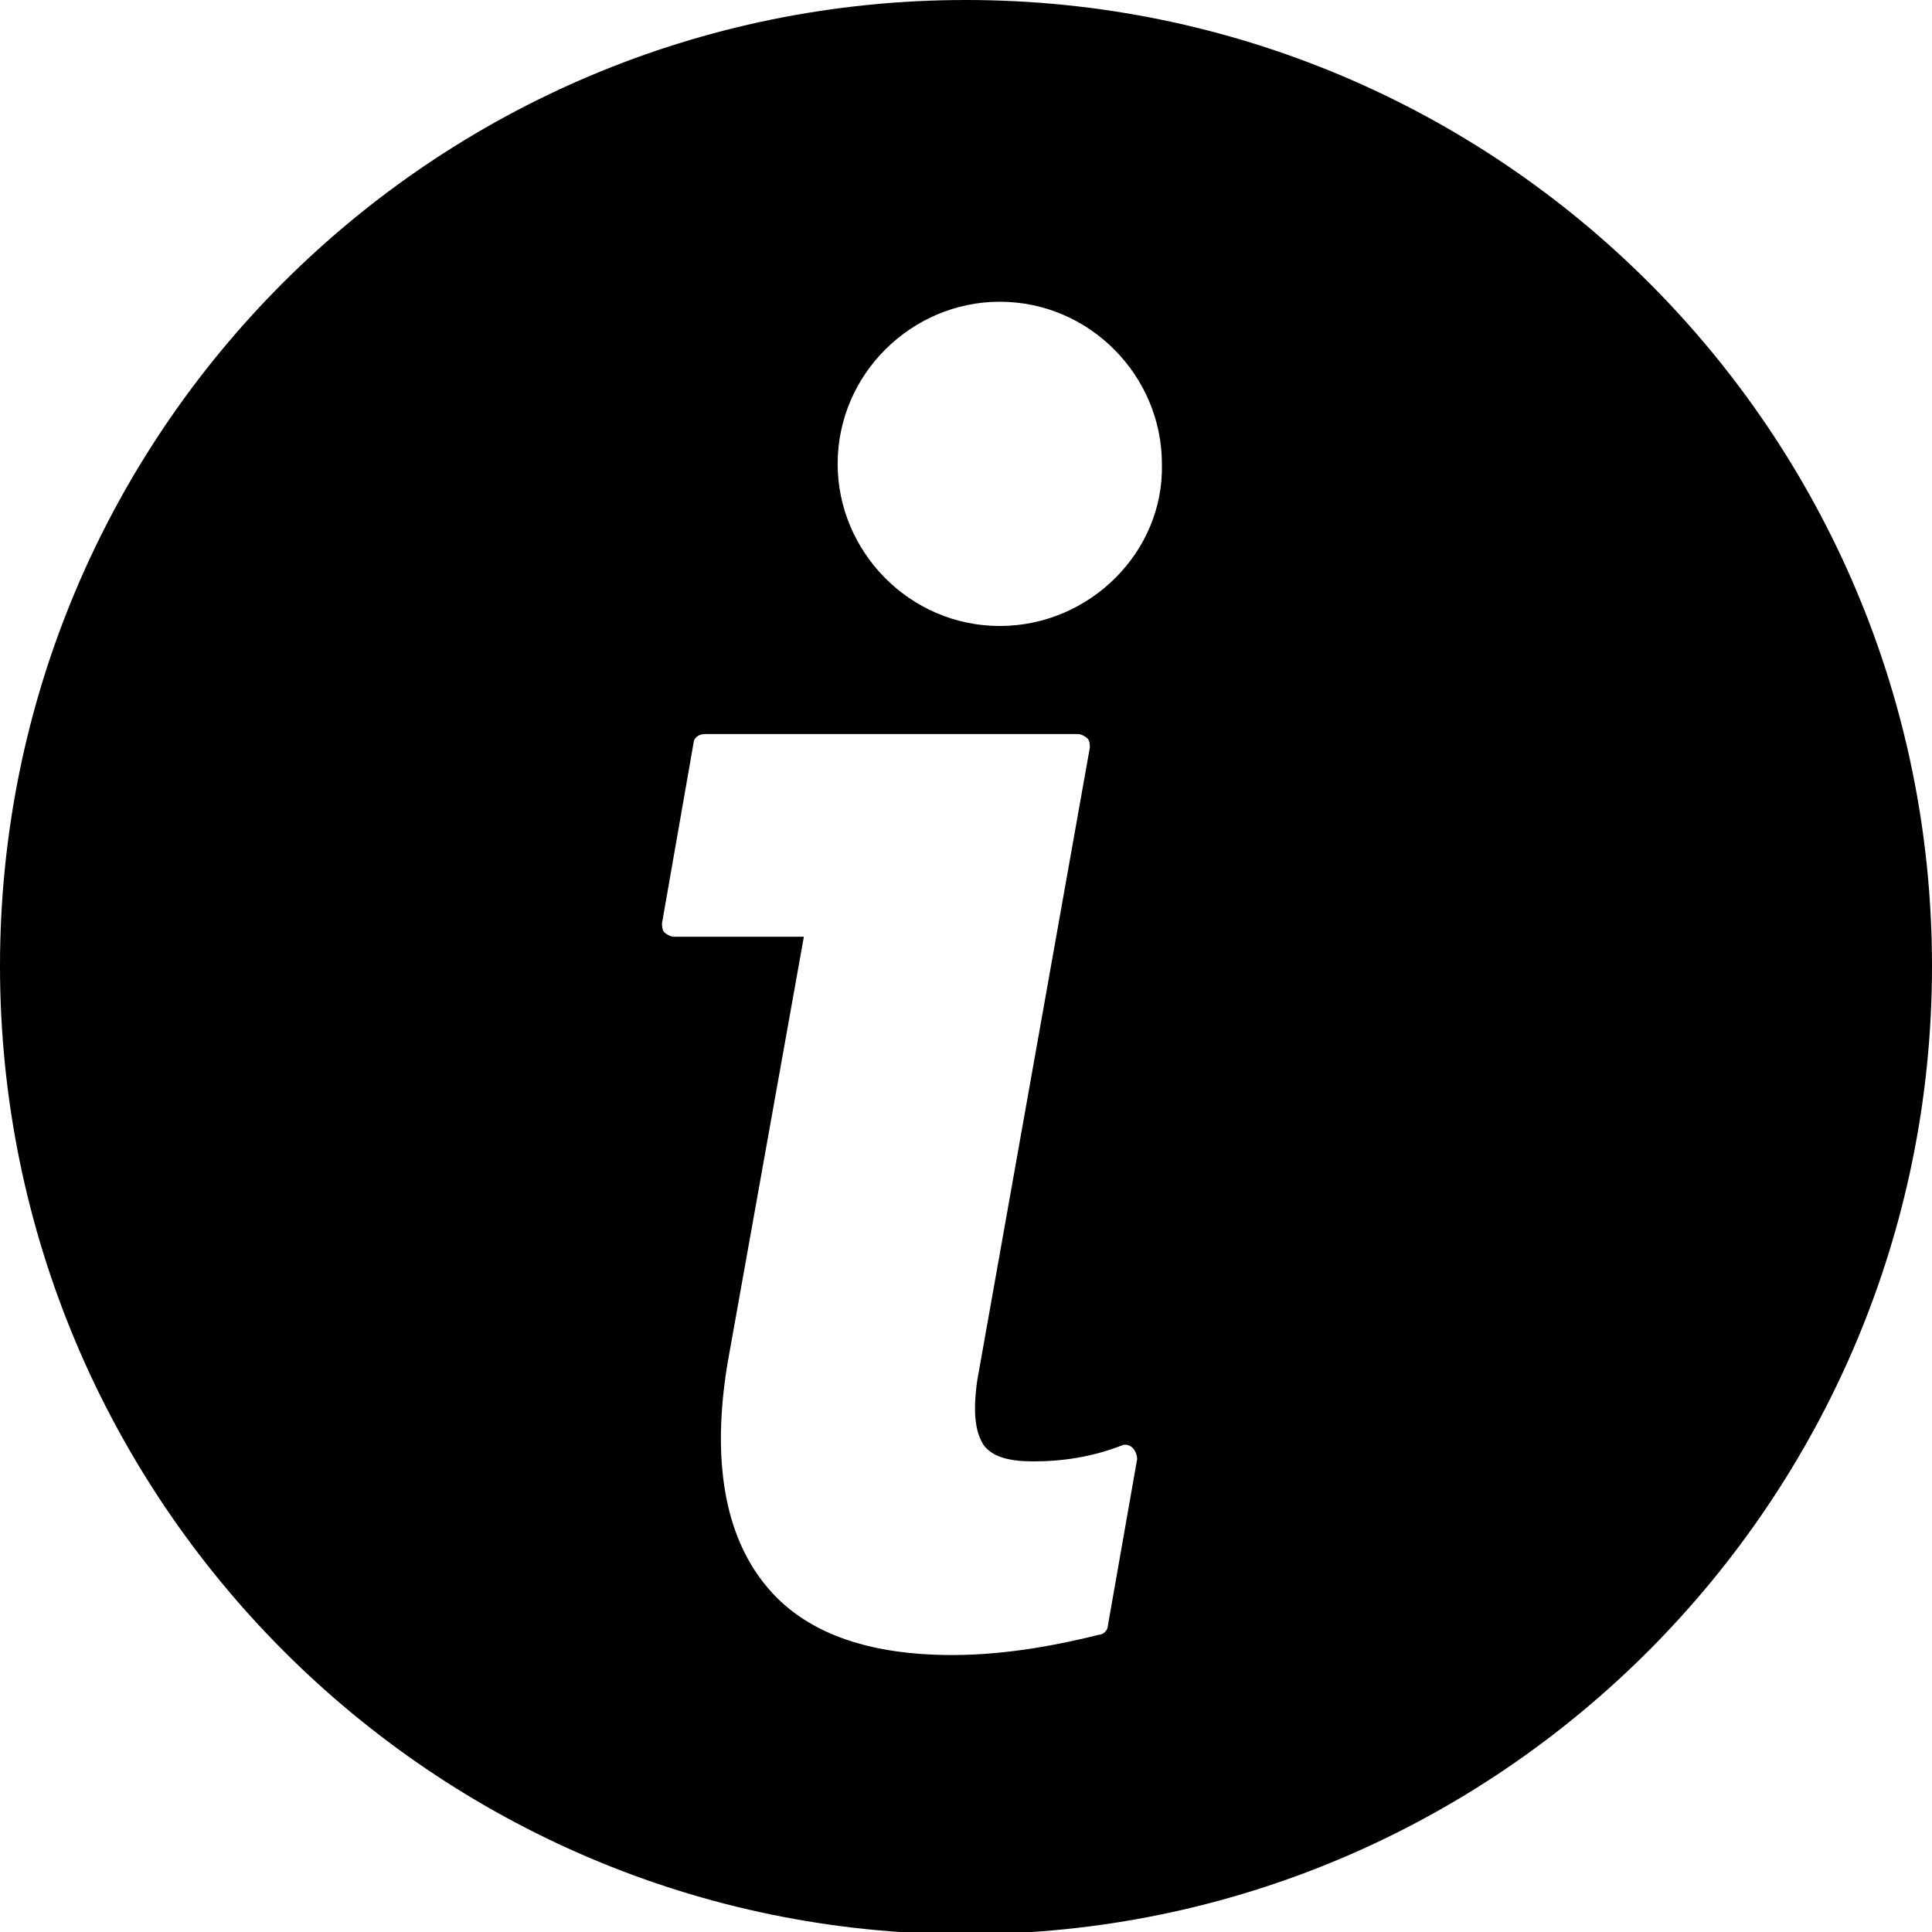 <?xml version="1.0" encoding="utf-8"?>
<!-- Generator: Adobe Illustrator 17.1.0, SVG Export Plug-In . SVG Version: 6.00 Build 0)  -->
<!DOCTYPE svg PUBLIC "-//W3C//DTD SVG 1.1//EN" "http://www.w3.org/Graphics/SVG/1.1/DTD/svg11.dtd">
<svg version="1.1" id="Layer_1" xmlns:x="http://ns.adobe.com/Extensibility/1.0/" xmlns:i="http://ns.adobe.com/AdobeIllustrator/10.0/" xmlns:graph="http://ns.adobe.com/Graphs/1.0/"
	 xmlns="http://www.w3.org/2000/svg" xmlns:xlink="http://www.w3.org/1999/xlink" x="0px" y="0px" viewBox="6.1 8.1 85.8 85.8"
	 enable-background="new 6.1 8.1 85.8 85.8" xml:space="preserve">
<path d="M49,8.1C25.3,8.1,6.1,27.3,6.1,51C6.1,74.7,25.3,94,49,94C72.7,94,91.9,74.7,91.9,51C91.9,27.3,72.7,8.1,49,8.1z M55.3,80.3
	c0,0.2-0.2,0.4-0.4,0.4c-1.6,0.4-4,0.9-6.5,0.9c-3.8,0-6.6-1-8.3-3.1c-1.8-2.2-2.4-5.5-1.7-9.8l3.4-19H36c-0.1,0-0.3-0.1-0.4-0.2
	c-0.1-0.1-0.1-0.3-0.1-0.4l1.4-8c0-0.2,0.2-0.4,0.5-0.4H54c0.1,0,0.3,0.1,0.4,0.2c0.1,0.1,0.1,0.3,0.1,0.4l-5,28.1
	c-0.2,1.4-0.1,2.3,0.3,2.9c0.4,0.5,1.1,0.7,2.2,0.7c1.3,0,2.6-0.2,3.9-0.7c0.2-0.1,0.4,0,0.5,0.1c0.1,0.1,0.2,0.3,0.2,0.5L55.3,80.3
	z M50.5,35.9c-4,0-7.2-3.3-7.2-7.2c0-4,3.3-7.2,7.2-7.2c4,0,7.2,3.3,7.2,7.2C57.8,32.6,54.5,35.9,50.5,35.9z"/>
</svg>
